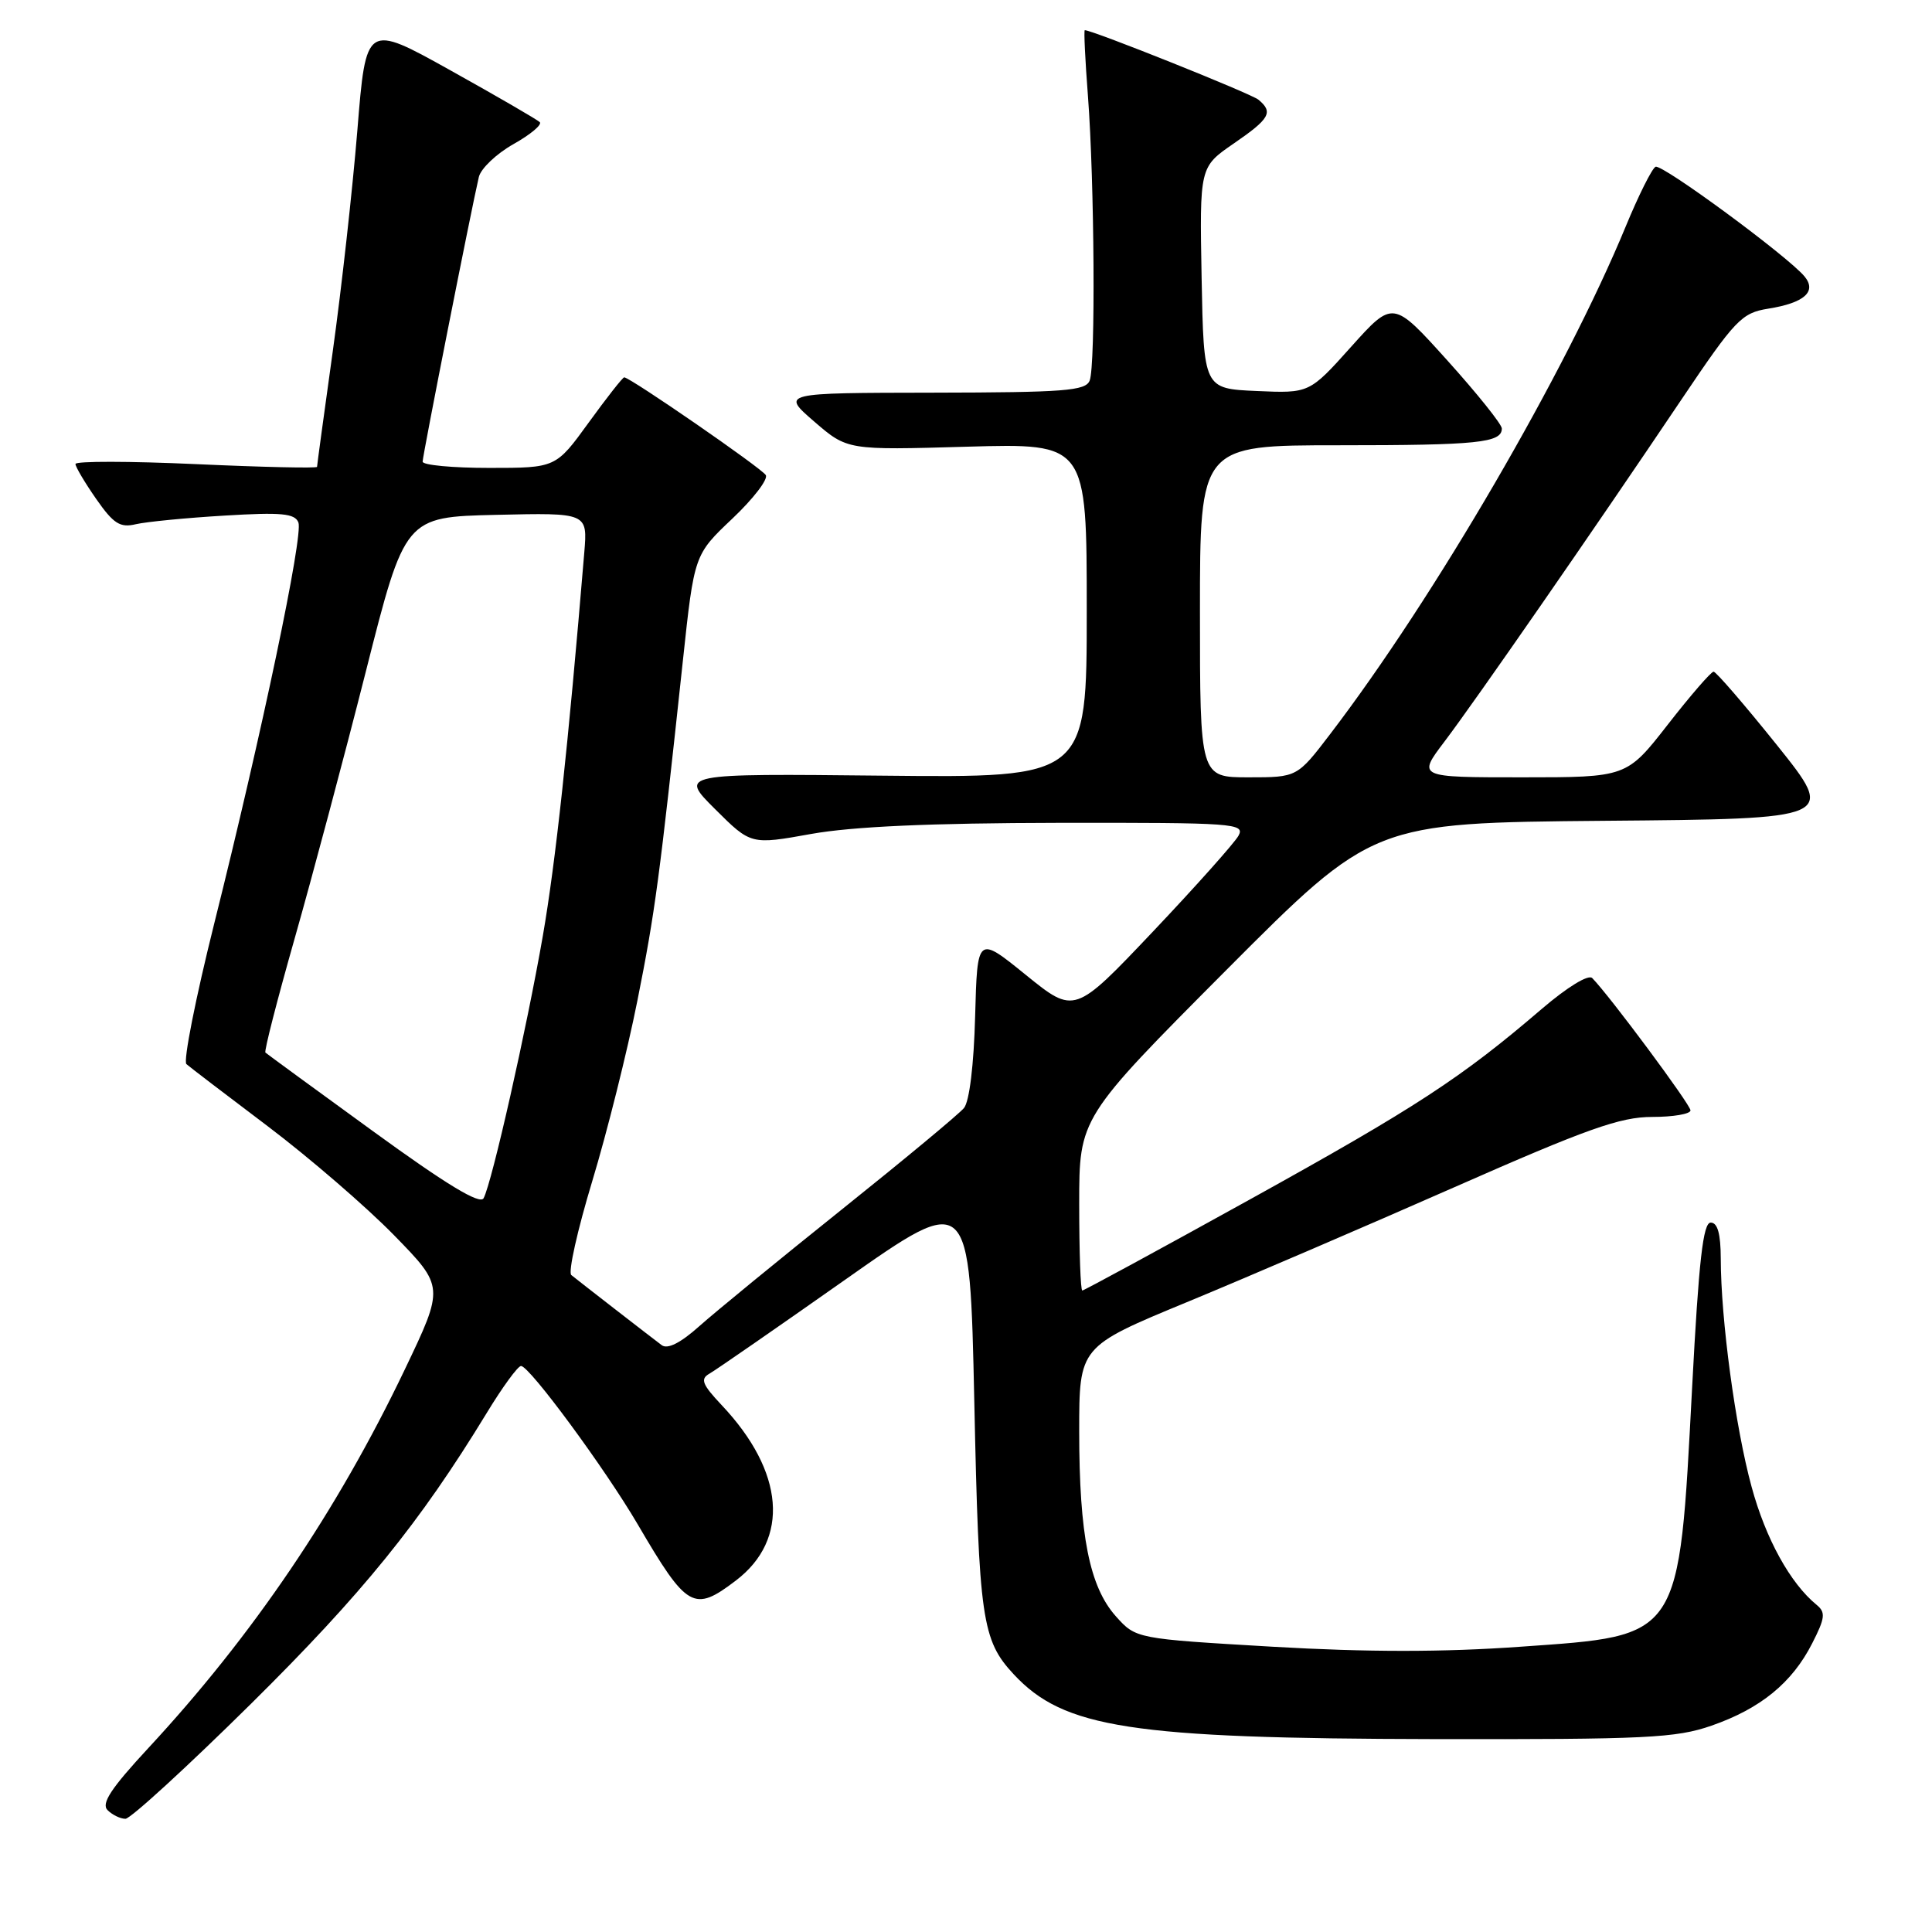 <?xml version="1.0" encoding="UTF-8" standalone="no"?>
<!DOCTYPE svg PUBLIC "-//W3C//DTD SVG 1.1//EN" "http://www.w3.org/Graphics/SVG/1.1/DTD/svg11.dtd" >
<svg xmlns="http://www.w3.org/2000/svg" xmlns:xlink="http://www.w3.org/1999/xlink" version="1.1" viewBox="0 0 256 256">
 <g >
 <path fill="currentColor"
d=" M 33.27 225.75 C 47.99 211.19 55.63 201.77 64.48 187.25 C 66.57 183.81 68.62 181.00 69.04 181.00 C 70.16 181.00 80.17 194.59 84.51 202.00 C 91.05 213.17 91.93 213.68 97.52 209.42 C 104.68 203.96 103.95 195.00 95.63 186.19 C 93.04 183.44 92.76 182.72 94.00 182.02 C 94.83 181.55 102.92 175.95 112.00 169.56 C 128.50 157.95 128.50 157.95 129.10 185.73 C 129.71 214.55 130.11 217.33 134.32 221.85 C 140.96 228.99 149.84 230.36 190.00 230.44 C 218.11 230.49 222.07 230.30 226.78 228.66 C 233.28 226.40 237.46 222.98 240.11 217.78 C 241.84 214.40 241.93 213.65 240.72 212.66 C 237.22 209.80 233.96 203.89 232.09 196.99 C 229.95 189.15 228.02 174.84 228.01 166.75 C 228.00 163.49 227.59 162.00 226.68 162.00 C 225.67 162.00 225.10 167.00 224.22 183.75 C 222.44 217.36 222.89 216.69 201.47 218.20 C 191.22 218.93 181.24 218.93 168.63 218.20 C 150.52 217.14 150.52 217.14 147.86 214.17 C 144.36 210.25 143.00 203.42 143.00 189.67 C 143.00 178.44 143.00 178.44 157.25 172.55 C 165.09 169.31 181.03 162.46 192.67 157.33 C 210.30 149.56 214.68 148.00 218.92 148.00 C 221.71 148.00 224.00 147.61 224.00 147.13 C 224.00 146.38 213.35 132.03 210.98 129.60 C 210.47 129.08 207.68 130.79 204.30 133.68 C 193.63 142.83 187.64 146.74 165.66 158.91 C 153.65 165.56 143.63 171.00 143.41 171.00 C 143.18 171.00 143.00 165.85 143.00 159.56 C 143.00 148.12 143.00 148.12 162.46 128.57 C 181.93 109.03 181.93 109.03 212.61 108.76 C 243.28 108.50 243.28 108.50 235.47 98.75 C 231.17 93.39 227.38 89.00 227.06 89.00 C 226.73 89.00 224.00 92.15 221.00 96.00 C 215.54 103.00 215.54 103.00 201.68 103.00 C 187.81 103.00 187.81 103.00 191.41 98.25 C 195.47 92.89 211.17 70.24 222.76 53.00 C 229.95 42.32 230.77 41.47 234.30 40.90 C 239.08 40.14 240.77 38.64 239.11 36.63 C 236.88 33.95 220.24 21.70 219.37 22.10 C 218.90 22.32 217.12 25.88 215.42 30.00 C 207.45 49.32 190.06 79.20 176.27 97.25 C 171.88 103.00 171.88 103.00 165.44 103.00 C 159.00 103.00 159.00 103.00 159.00 81.00 C 159.00 59.00 159.00 59.00 177.42 59.00 C 195.83 59.00 199.00 58.67 199.00 56.78 C 199.00 56.22 195.75 52.17 191.79 47.77 C 184.58 39.77 184.58 39.77 179.04 45.94 C 173.50 52.12 173.50 52.12 166.50 51.81 C 159.50 51.50 159.50 51.50 159.22 36.82 C 158.95 22.13 158.95 22.13 163.47 19.02 C 168.27 15.72 168.75 14.87 166.75 13.21 C 165.77 12.40 144.78 4.00 143.74 4.00 C 143.60 4.00 143.79 7.94 144.16 12.75 C 145.02 24.08 145.18 48.38 144.39 50.42 C 143.87 51.79 141.07 52.00 123.64 52.03 C 103.50 52.06 103.50 52.06 107.89 55.86 C 112.28 59.65 112.28 59.65 128.14 59.19 C 144.00 58.74 144.00 58.74 144.00 80.90 C 144.00 103.06 144.00 103.06 117.01 102.78 C 90.02 102.50 90.02 102.50 94.76 107.22 C 99.50 111.94 99.50 111.94 107.50 110.50 C 112.99 109.52 123.28 109.06 140.29 109.03 C 163.60 109.00 165.01 109.10 164.10 110.75 C 163.56 111.71 158.46 117.43 152.76 123.45 C 142.38 134.40 142.38 134.40 135.94 129.19 C 129.50 123.97 129.50 123.97 129.21 134.68 C 129.04 141.11 128.45 145.96 127.73 146.82 C 127.07 147.62 119.78 153.67 111.52 160.28 C 103.26 166.89 94.78 173.84 92.68 175.71 C 90.18 177.95 88.45 178.82 87.68 178.24 C 86.17 177.11 76.75 169.80 75.70 168.95 C 75.26 168.59 76.51 163.01 78.47 156.53 C 80.43 150.06 83.12 139.31 84.45 132.63 C 86.81 120.81 87.37 116.59 90.49 87.50 C 91.99 73.50 91.99 73.50 97.04 68.72 C 99.81 66.10 101.81 63.50 101.47 62.95 C 100.89 62.01 83.49 50.00 82.71 50.00 C 82.51 50.00 80.39 52.70 78.00 56.00 C 73.65 62.00 73.65 62.00 64.83 62.00 C 59.97 62.00 56.00 61.63 56.00 61.17 C 56.00 60.37 62.47 27.61 63.45 23.45 C 63.72 22.33 65.78 20.37 68.03 19.10 C 70.29 17.83 71.86 16.52 71.52 16.18 C 71.18 15.85 65.86 12.76 59.70 9.33 C 48.50 3.09 48.50 3.09 47.35 17.30 C 46.71 25.11 45.25 38.25 44.10 46.50 C 42.95 54.75 42.01 61.66 42.01 61.86 C 42.00 62.06 34.80 61.90 26.00 61.50 C 17.20 61.10 10.00 61.09 10.00 61.48 C 10.00 61.86 11.24 63.95 12.75 66.12 C 15.04 69.40 15.91 69.96 18.00 69.46 C 19.38 69.14 24.66 68.62 29.74 68.32 C 37.29 67.86 39.07 68.03 39.54 69.23 C 40.20 70.96 34.72 97.06 28.38 122.40 C 25.92 132.25 24.26 140.62 24.70 141.00 C 25.14 141.39 30.00 145.10 35.50 149.25 C 41.00 153.41 48.51 159.89 52.19 163.65 C 58.88 170.50 58.88 170.50 53.62 181.50 C 44.66 200.23 33.47 216.73 19.68 231.60 C 14.71 236.96 13.38 238.98 14.25 239.85 C 14.88 240.48 15.95 241.00 16.62 241.00 C 17.29 241.00 24.78 234.14 33.27 225.75 Z  M 49.45 149.91 C 41.78 144.34 35.35 139.64 35.17 139.47 C 34.98 139.30 36.73 132.49 39.05 124.33 C 41.37 116.17 45.61 100.28 48.47 89.00 C 53.66 68.50 53.66 68.50 65.76 68.22 C 77.86 67.94 77.86 67.94 77.42 73.22 C 75.27 99.02 73.62 114.25 71.93 124.00 C 69.78 136.35 65.19 156.69 64.08 158.77 C 63.60 159.66 59.18 156.98 49.45 149.91 Z "/>
</g>
</svg>